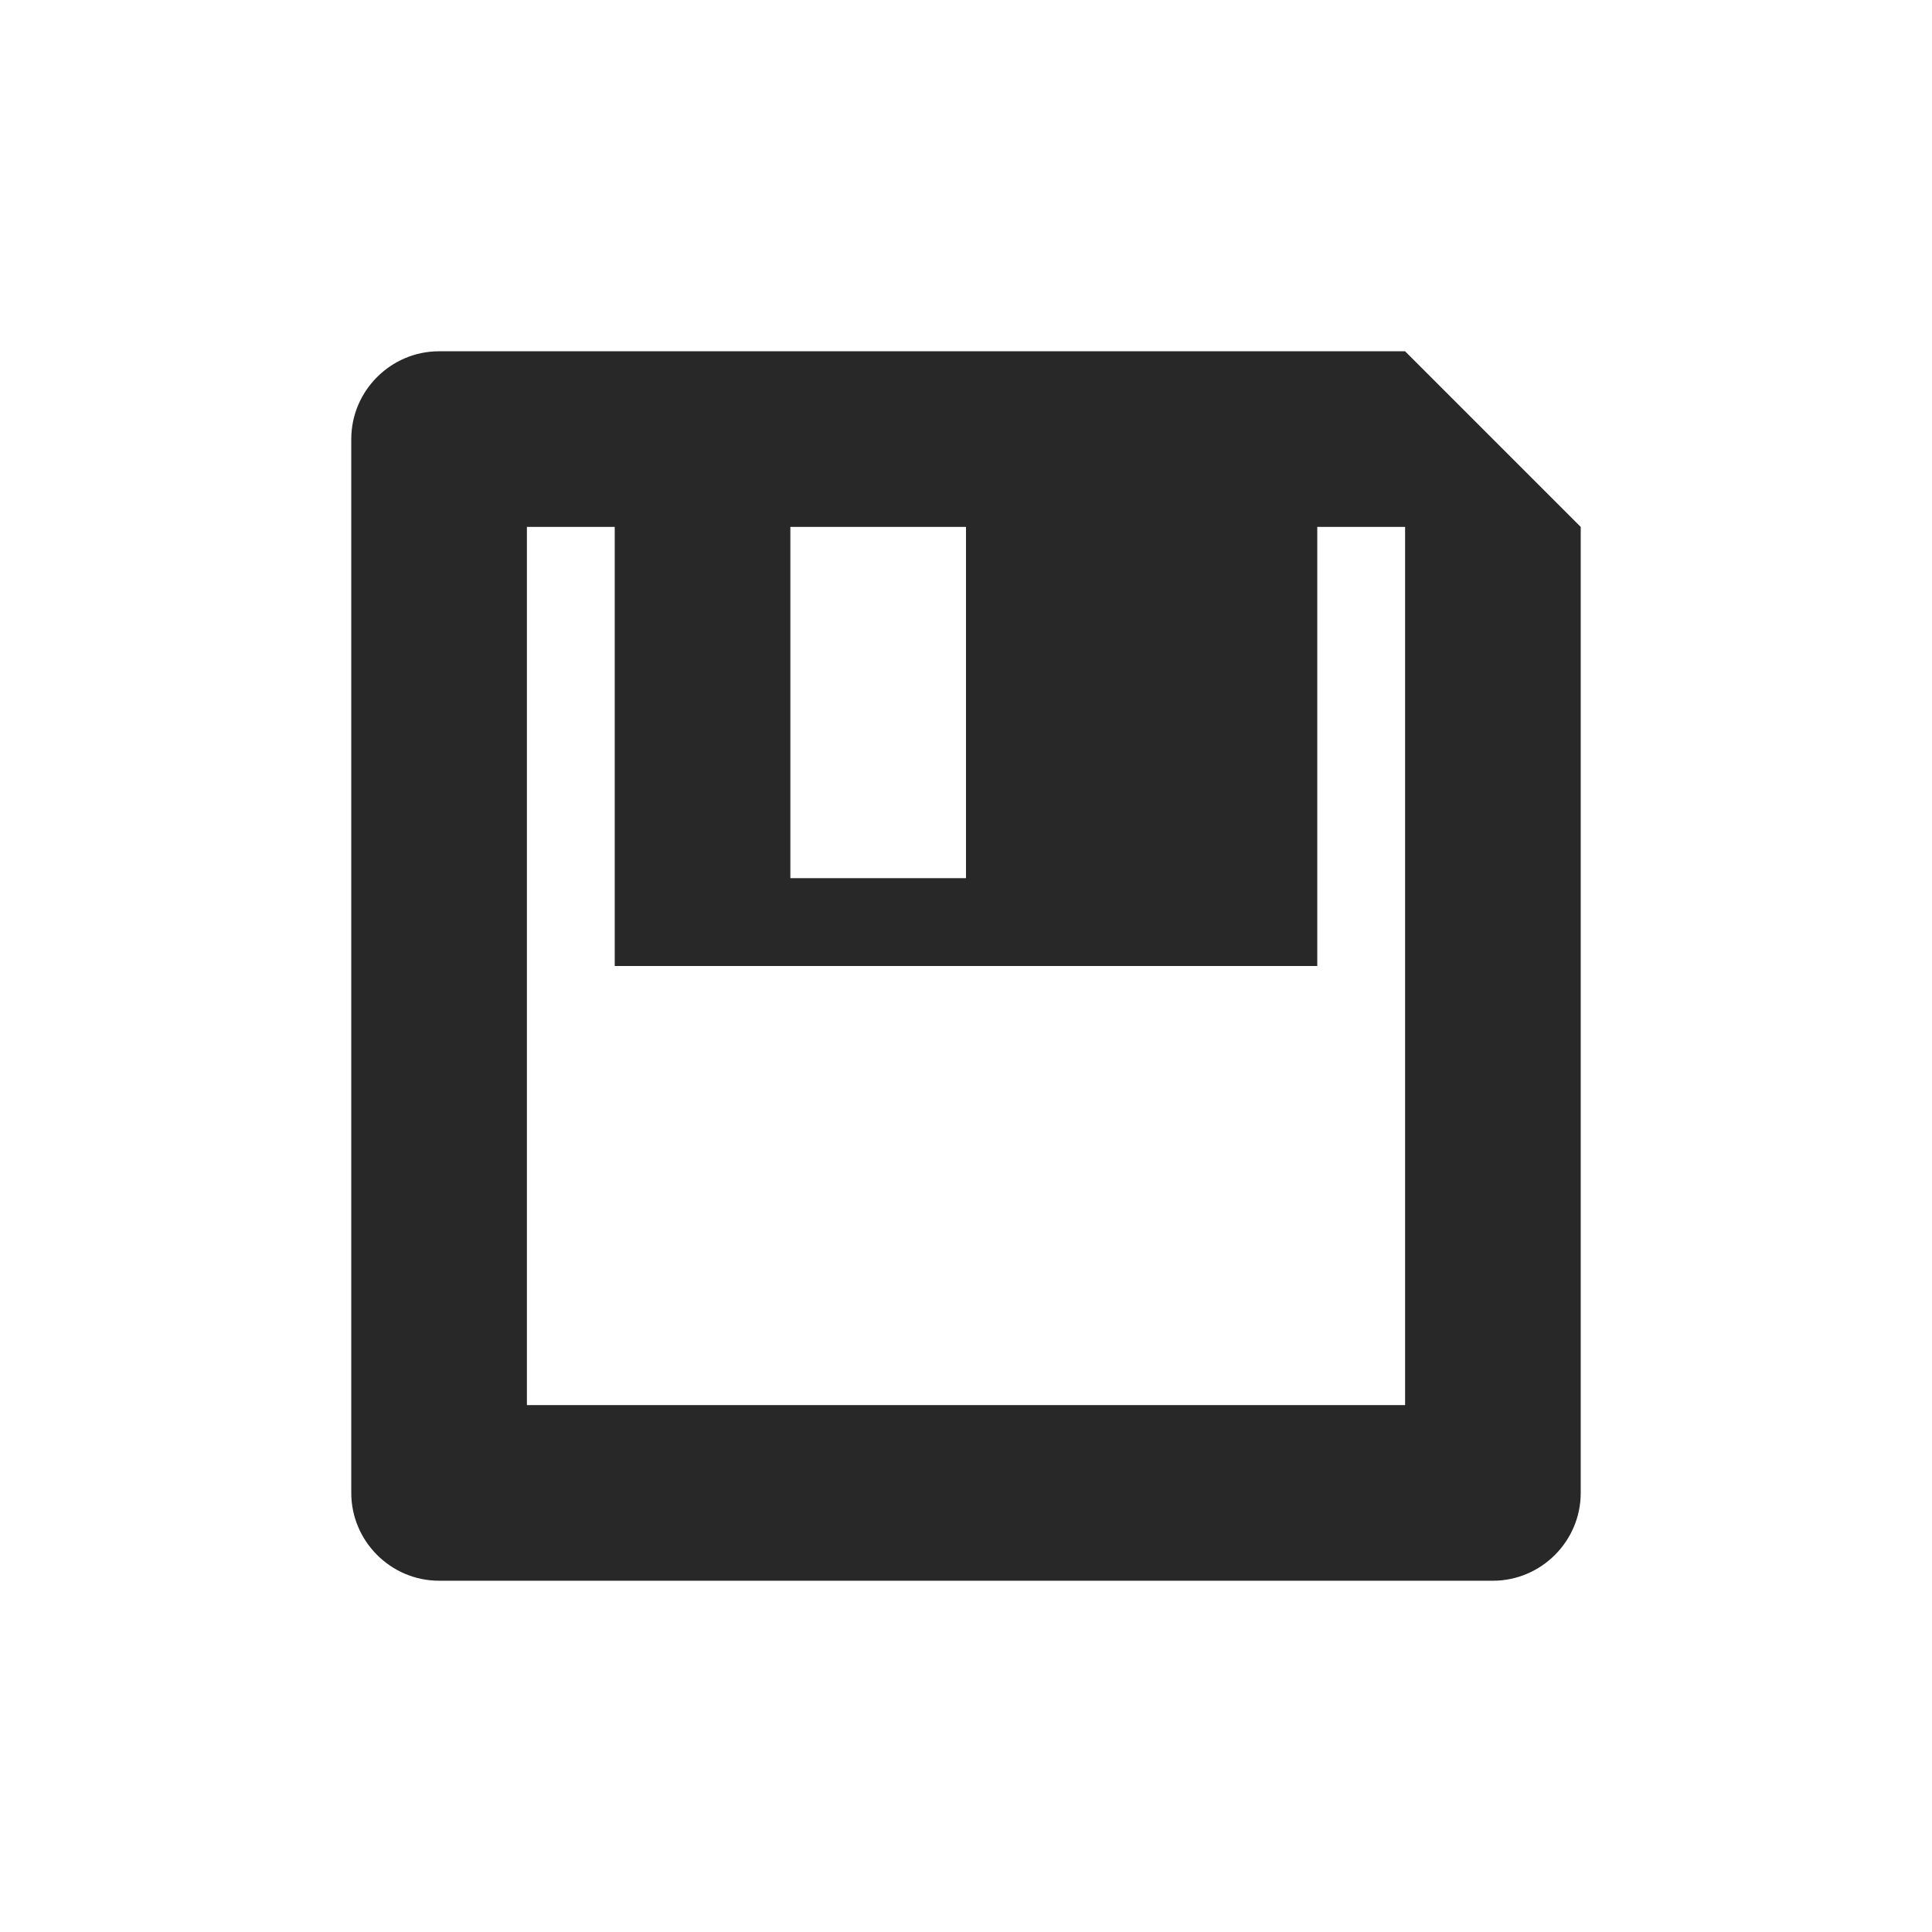 <svg width="22" height="22" version="1.1" xmlns="http://www.w3.org/2000/svg">
  <defs>
    <style id="current-color-scheme" type="text/css">.ColorScheme-Text { color:#282828; } .ColorScheme-Highlight { color:#458588; }</style>
  </defs>
  <path class="ColorScheme-Text" d="m17 18c0.55 0 1-0.45 1-1v-11l-2-2h-11c-0.55 0-1 0.45-1 1v12c0 0.55 0.45 1 1 1zm-1-2h-10v-10h1v5h8v-5h1zm-5-6h-2v-4h2z" fill="currentColor"/>
</svg>
